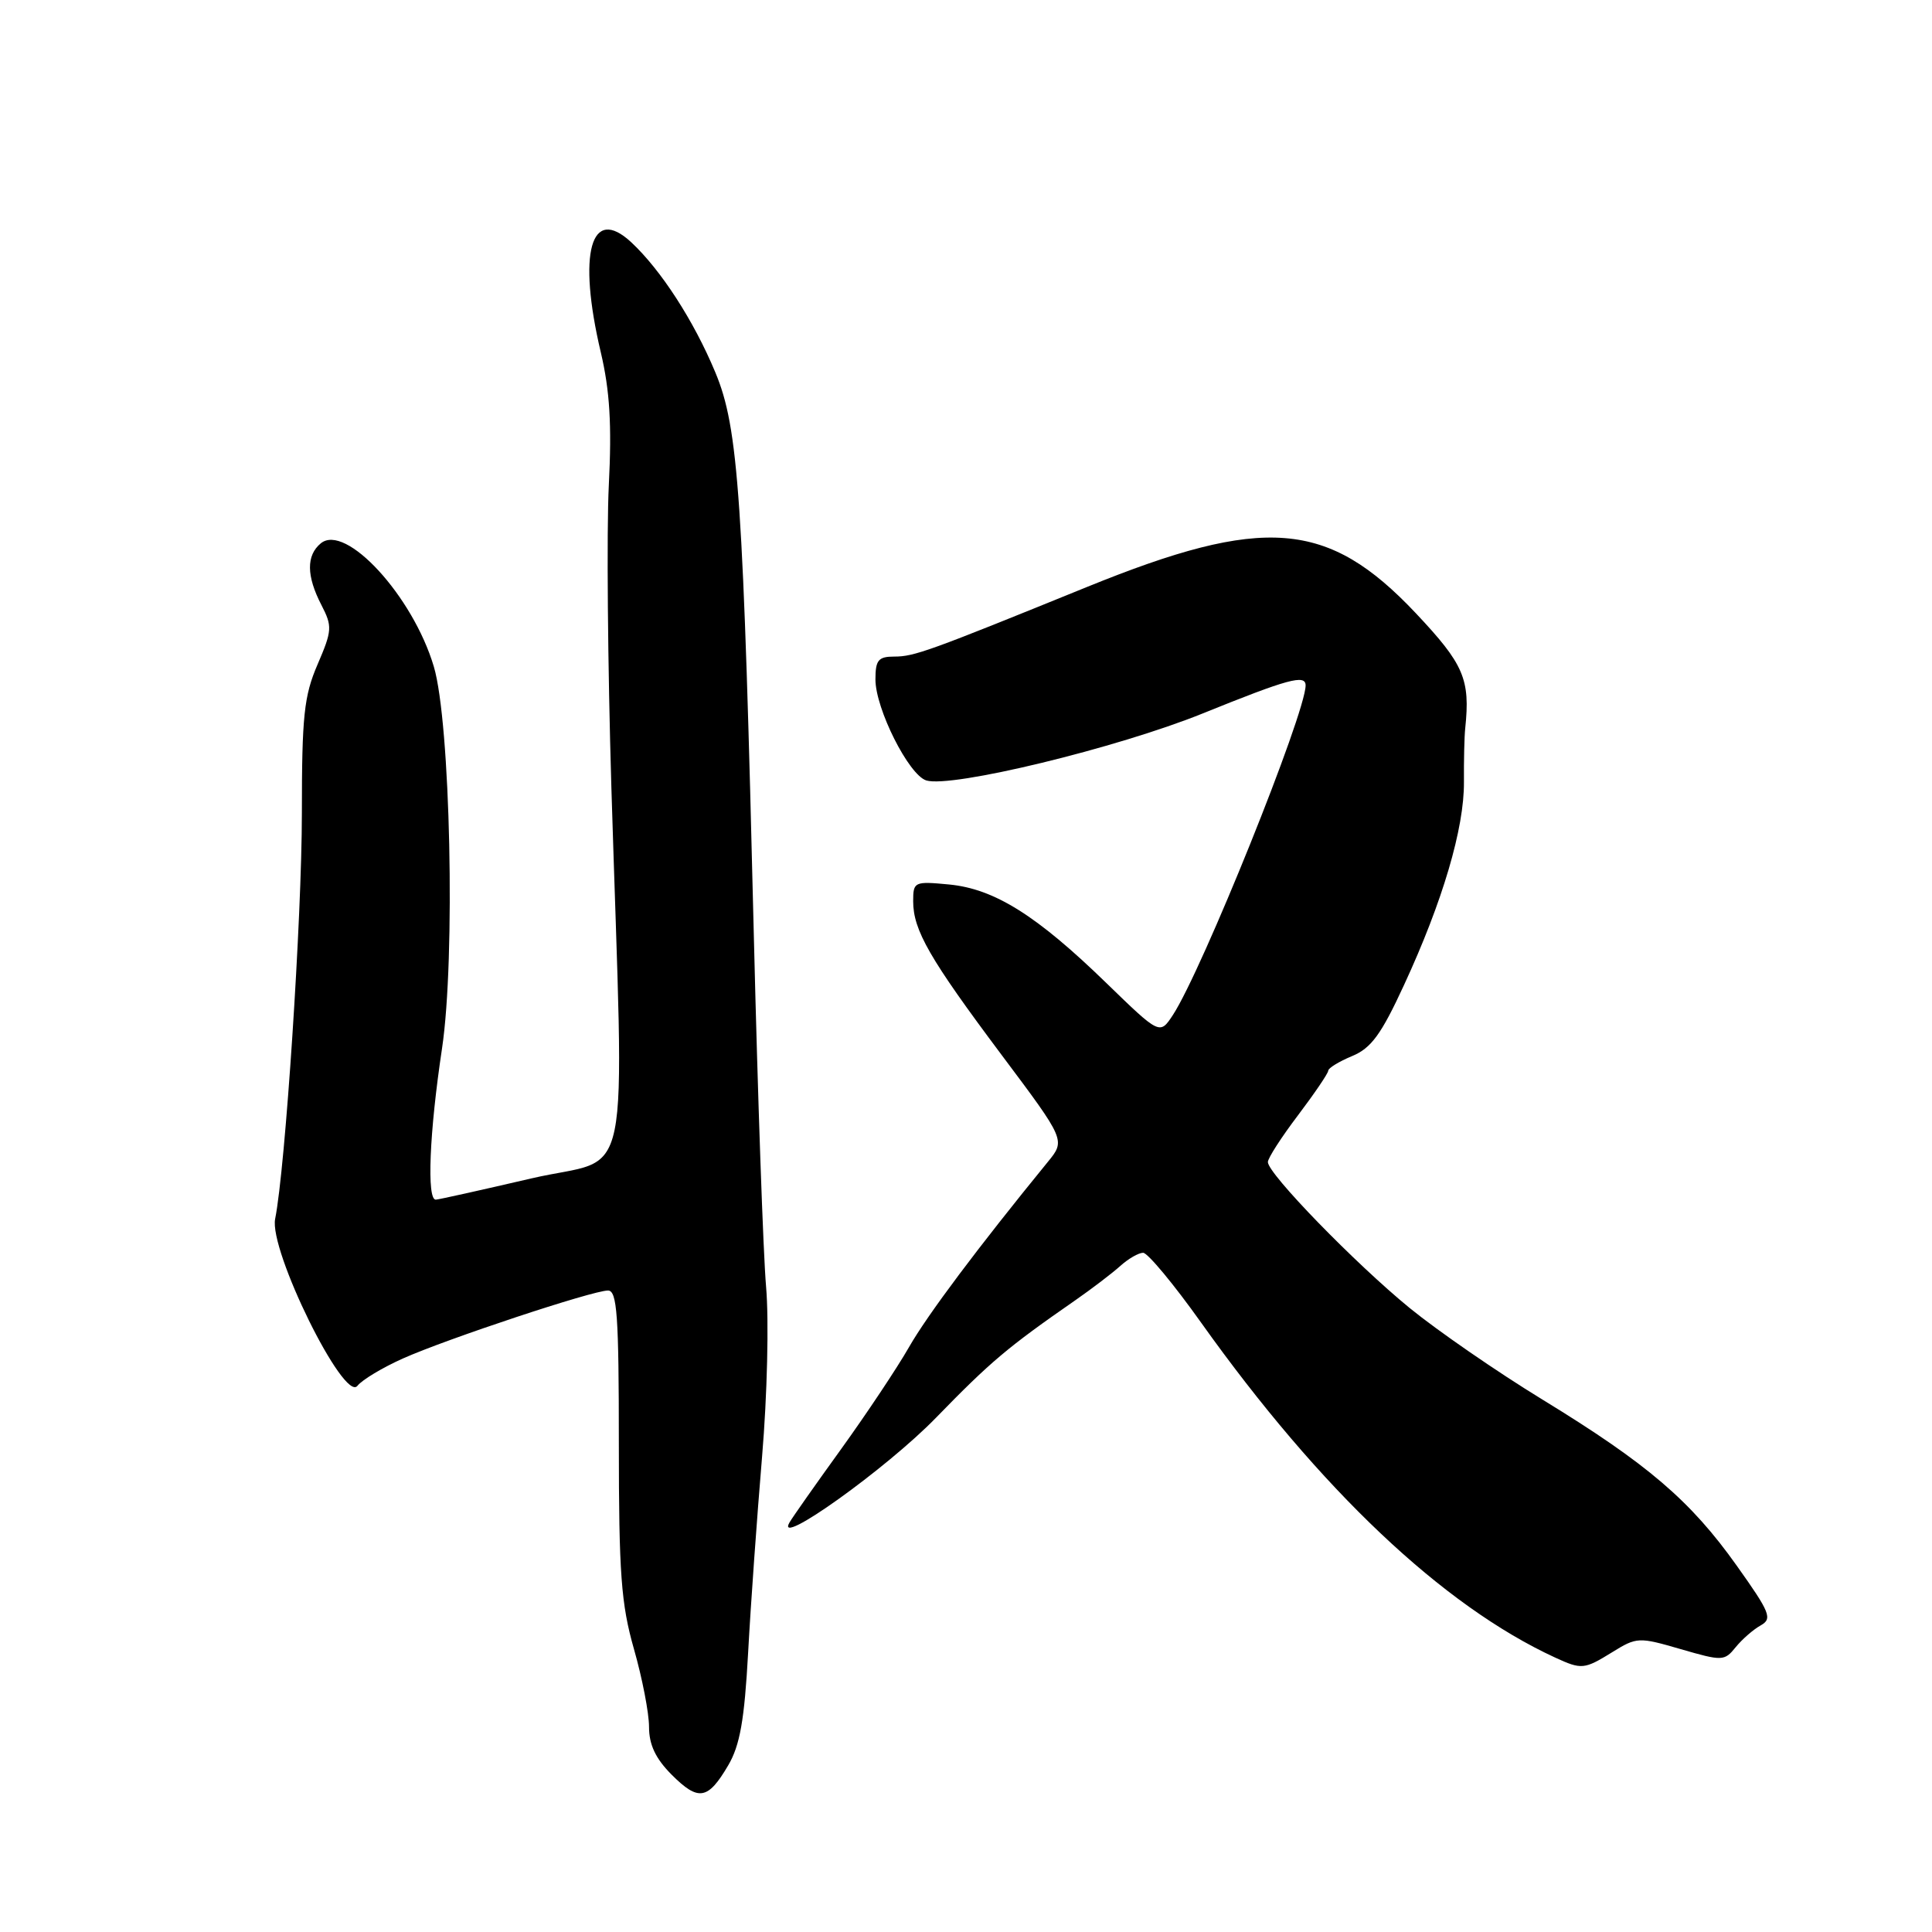 <?xml version="1.0" encoding="UTF-8" standalone="no"?>
<!DOCTYPE svg PUBLIC "-//W3C//DTD SVG 1.1//EN" "http://www.w3.org/Graphics/SVG/1.1/DTD/svg11.dtd" >
<svg xmlns="http://www.w3.org/2000/svg" xmlns:xlink="http://www.w3.org/1999/xlink" version="1.1" viewBox="0 0 256 256">
 <g >
 <path fill="currentColor"
d=" M 96.49 233.92 C 98.05 231.27 98.64 227.91 99.13 219.00 C 99.47 212.68 100.31 200.97 100.98 193.00 C 101.66 184.91 101.90 174.96 101.51 170.50 C 101.13 166.10 100.41 145.40 99.90 124.50 C 98.49 65.87 97.87 56.71 94.78 49.33 C 91.93 42.49 87.57 35.76 83.64 32.10 C 78.28 27.12 76.51 33.55 79.61 46.69 C 80.80 51.75 81.08 56.28 80.67 64.33 C 80.37 70.29 80.53 88.29 81.01 104.33 C 82.69 159.43 84.01 152.97 70.39 156.15 C 63.85 157.67 58.16 158.94 57.75 158.96 C 56.53 159.03 56.89 150.08 58.57 138.93 C 60.36 126.99 59.69 95.72 57.48 88.31 C 54.70 78.97 45.79 69.27 42.50 72.00 C 40.57 73.60 40.60 76.32 42.58 80.15 C 44.05 83.00 44.02 83.53 42.08 88.04 C 40.28 92.21 40.00 94.90 40.00 107.71 C 40.00 121.59 37.81 154.79 36.46 161.50 C 35.62 165.65 45.59 185.88 47.36 183.63 C 47.99 182.83 50.70 181.21 53.38 180.01 C 59.25 177.39 78.53 171.00 80.56 171.00 C 81.77 171.00 82.00 174.27 82.00 191.25 C 82.00 208.51 82.30 212.54 84.00 218.50 C 85.10 222.35 86.00 226.99 86.00 228.82 C 86.00 231.19 86.87 233.02 89.00 235.16 C 92.55 238.71 93.80 238.50 96.49 233.92 Z  M 213.62 218.93 C 216.88 216.91 217.14 216.90 222.71 218.52 C 228.22 220.12 228.49 220.11 229.98 218.27 C 230.83 217.22 232.32 215.92 233.29 215.38 C 234.88 214.49 234.57 213.70 230.12 207.45 C 224.00 198.84 218.31 193.97 204.38 185.45 C 198.39 181.79 190.48 176.33 186.79 173.32 C 179.55 167.40 168.00 155.52 168.00 153.98 C 168.00 153.46 169.80 150.67 172.00 147.77 C 174.19 144.87 175.99 142.22 176.00 141.87 C 176.00 141.53 177.42 140.66 179.15 139.94 C 181.69 138.89 183.02 137.07 186.04 130.52 C 191.16 119.46 194.03 109.73 193.98 103.61 C 193.96 100.80 194.03 97.60 194.15 96.50 C 194.83 89.99 193.98 88.02 187.60 81.25 C 175.95 68.90 167.51 68.23 144.00 77.79 C 122.99 86.33 121.14 87.00 118.49 87.00 C 116.38 87.00 116.00 87.47 116.00 90.03 C 116.00 93.91 120.41 102.68 122.73 103.41 C 126.03 104.45 148.03 99.12 159.38 94.53 C 170.67 89.96 173.00 89.32 173.00 90.82 C 173.00 94.52 159.28 128.59 155.41 134.50 C 153.68 137.13 153.68 137.13 146.59 130.25 C 137.36 121.28 131.76 117.78 125.77 117.20 C 121.15 116.76 121.00 116.83 121.00 119.42 C 121.00 123.26 123.18 127.04 132.73 139.80 C 141.19 151.09 141.19 151.09 138.84 153.96 C 129.56 165.33 122.89 174.23 120.45 178.50 C 118.88 181.25 114.83 187.32 111.46 192.00 C 108.08 196.68 105.00 201.06 104.61 201.74 C 102.60 205.23 117.51 194.57 124.04 187.84 C 131.26 180.42 133.48 178.54 142.50 172.28 C 144.70 170.75 147.37 168.71 148.44 167.75 C 149.50 166.79 150.87 166.00 151.47 166.00 C 152.07 166.00 155.53 170.16 159.15 175.25 C 174.94 197.41 191.17 212.77 206.05 219.63 C 209.57 221.25 209.91 221.22 213.62 218.93 Z "/>
</g>
</svg>
